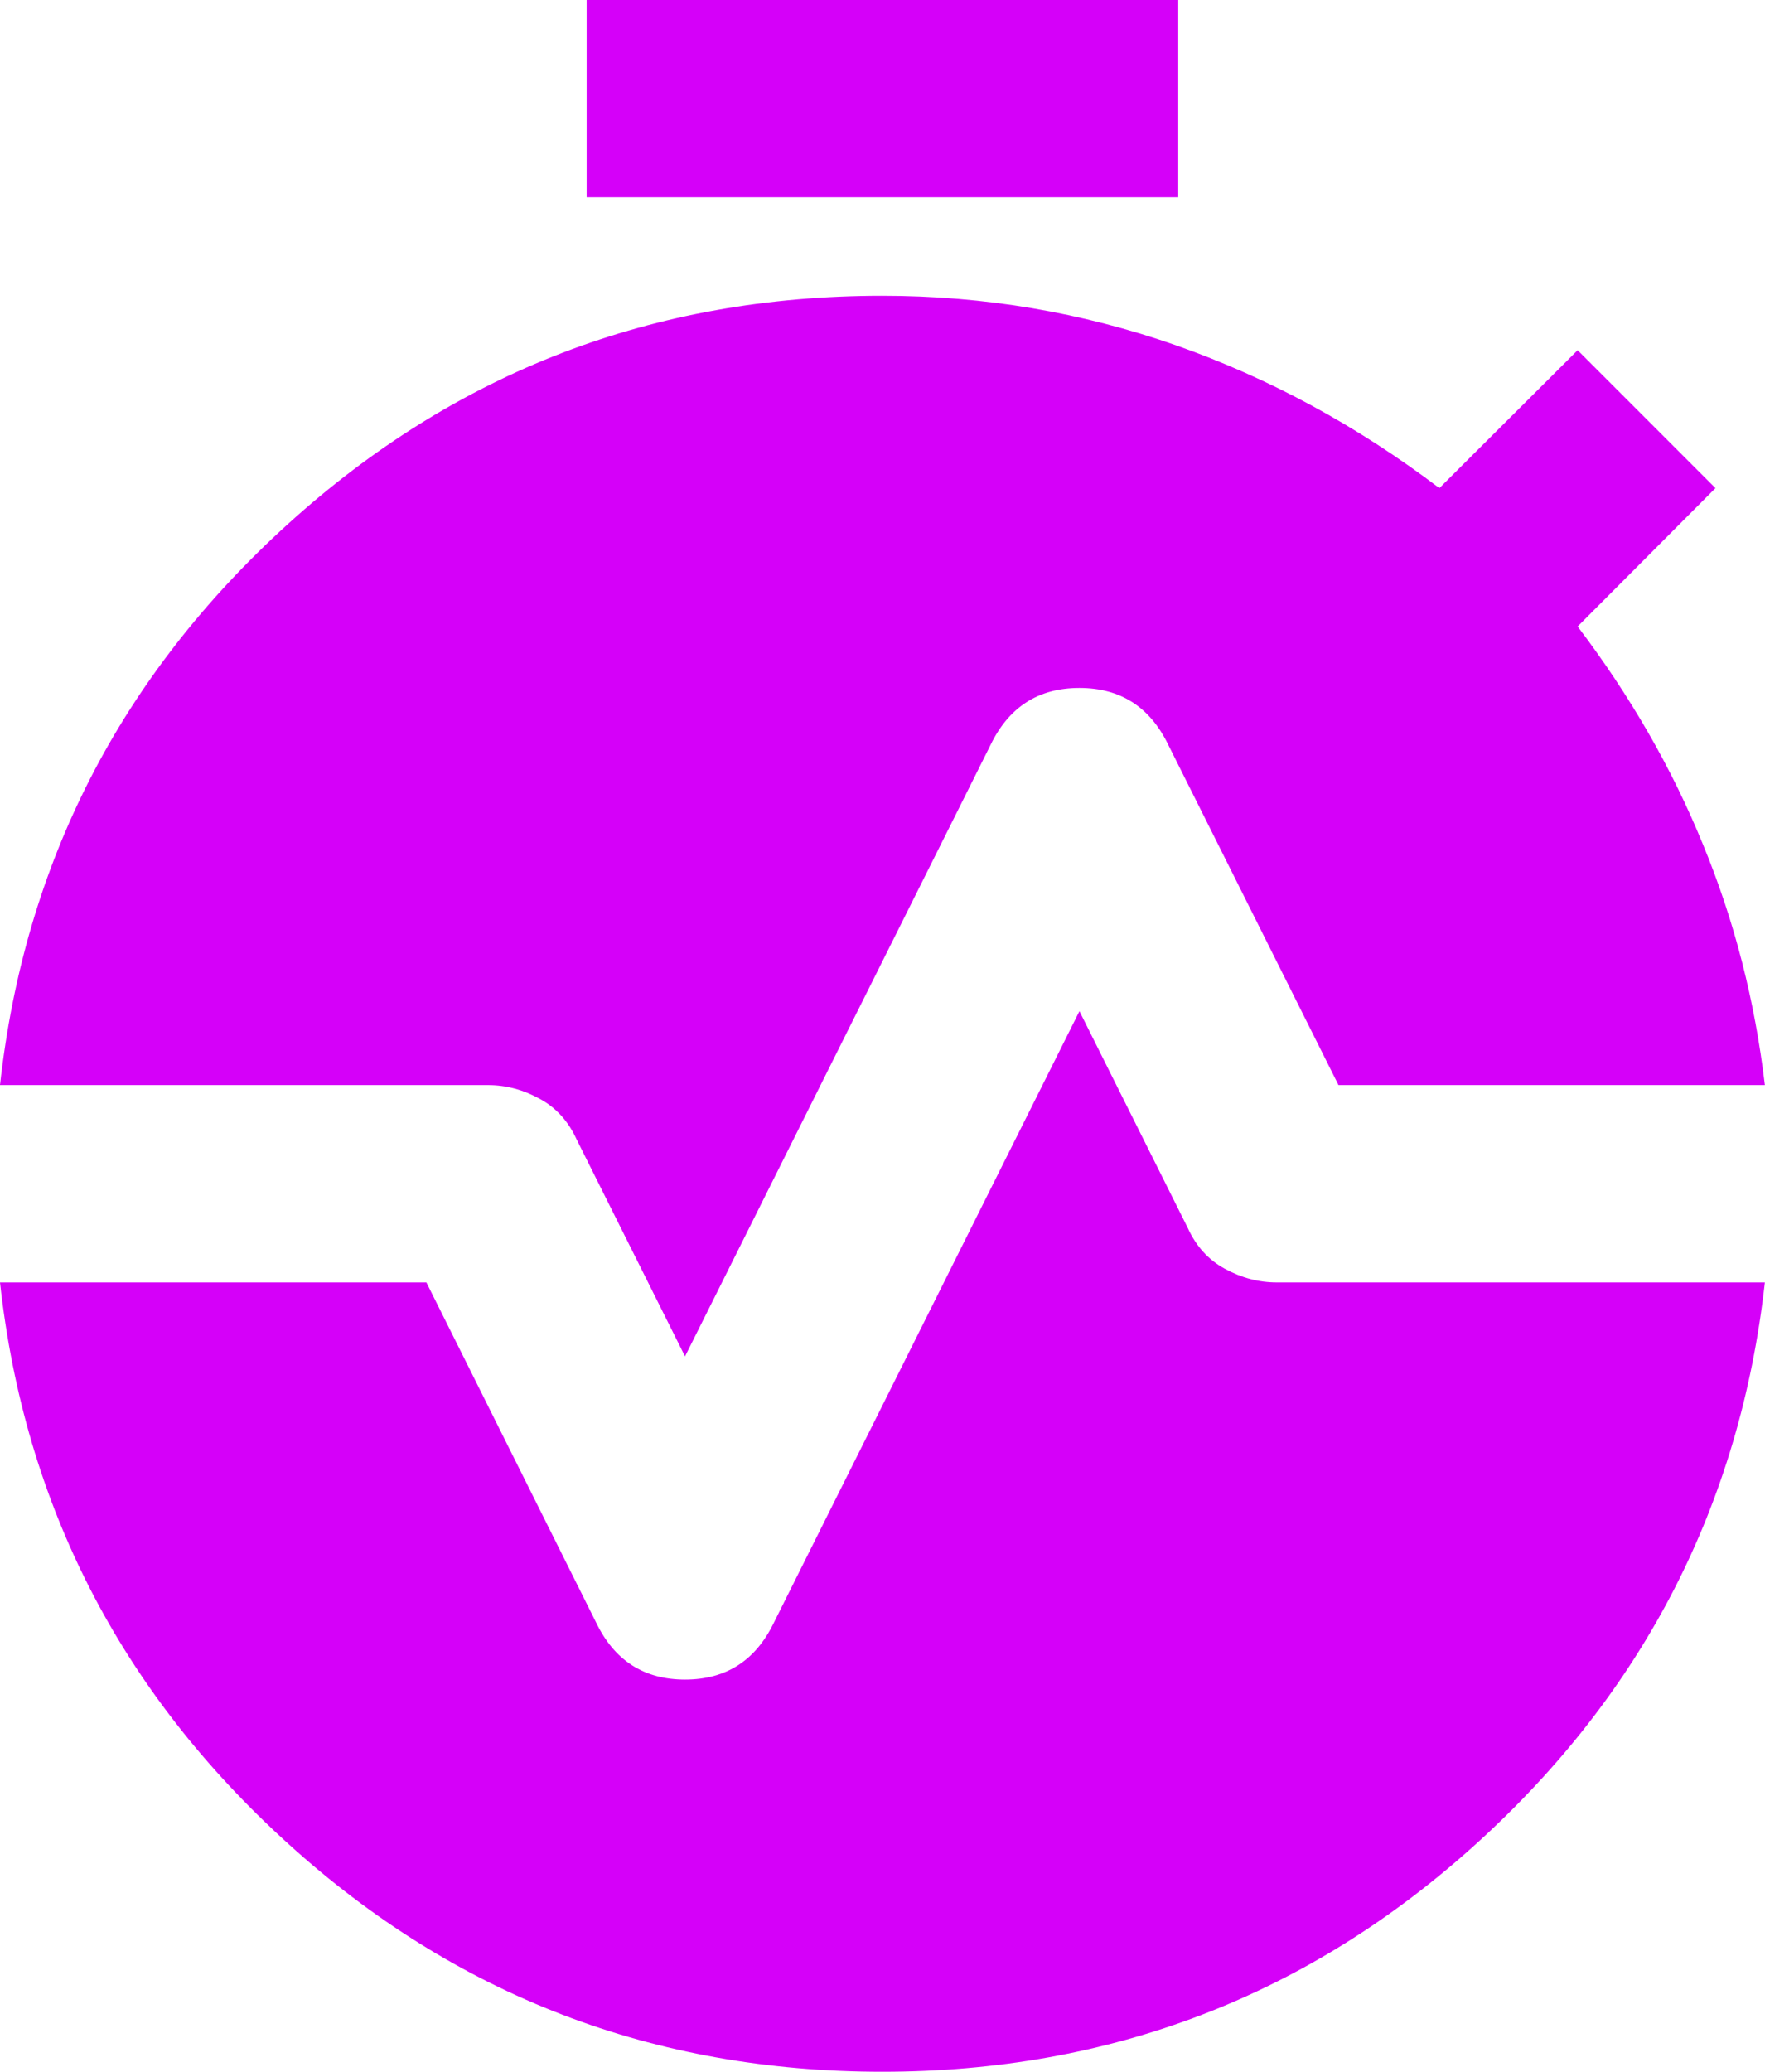 <svg width="42.513" height="49.875" viewBox="0 0 42.513 49.875" fill="none" xmlns="http://www.w3.org/2000/svg" xmlns:xlink="http://www.w3.org/1999/xlink">
	<desc>
			Created with Pixso.
	</desc>
	<defs/>
	<path id="Vector" d="M14.13 4.75L14.13 0L28.38 0L28.38 4.75L14.13 4.75ZM16.5 32.65L13.89 27.43C13.69 26.99 13.39 26.66 13 26.45C12.6 26.23 12.19 26.12 11.75 26.12L0 26.12C0.59 20.78 2.9 16.27 6.94 12.61C10.98 8.95 15.75 7.12 21.25 7.12C23.71 7.12 26.06 7.52 28.32 8.31C30.57 9.1 32.69 10.25 34.67 11.75L38 8.43L41.32 11.75L38 15.08C39.26 16.74 40.27 18.49 41.02 20.33C41.78 22.17 42.27 24.1 42.51 26.12L32.24 26.12L28.14 17.93C27.7 17.02 26.99 16.56 26 16.56C25.01 16.56 24.3 17.02 23.86 17.93L16.5 32.65ZM21.25 49.87C15.75 49.87 10.98 48.04 6.94 44.38C2.9 40.72 0.59 36.22 0 30.87L10.27 30.87L14.36 39.06C14.8 39.97 15.51 40.43 16.5 40.43C17.49 40.43 18.2 39.97 18.64 39.06L26 24.34L28.61 29.56C28.81 30 29.11 30.33 29.5 30.54C29.9 30.76 30.32 30.87 30.75 30.87L42.51 30.87C41.91 36.21 39.6 40.72 35.56 44.38C31.52 48.04 26.75 49.87 21.25 49.87Z" fill="#D500F9" fill-opacity="1" fill-rule="nonzero"/>
</svg>

